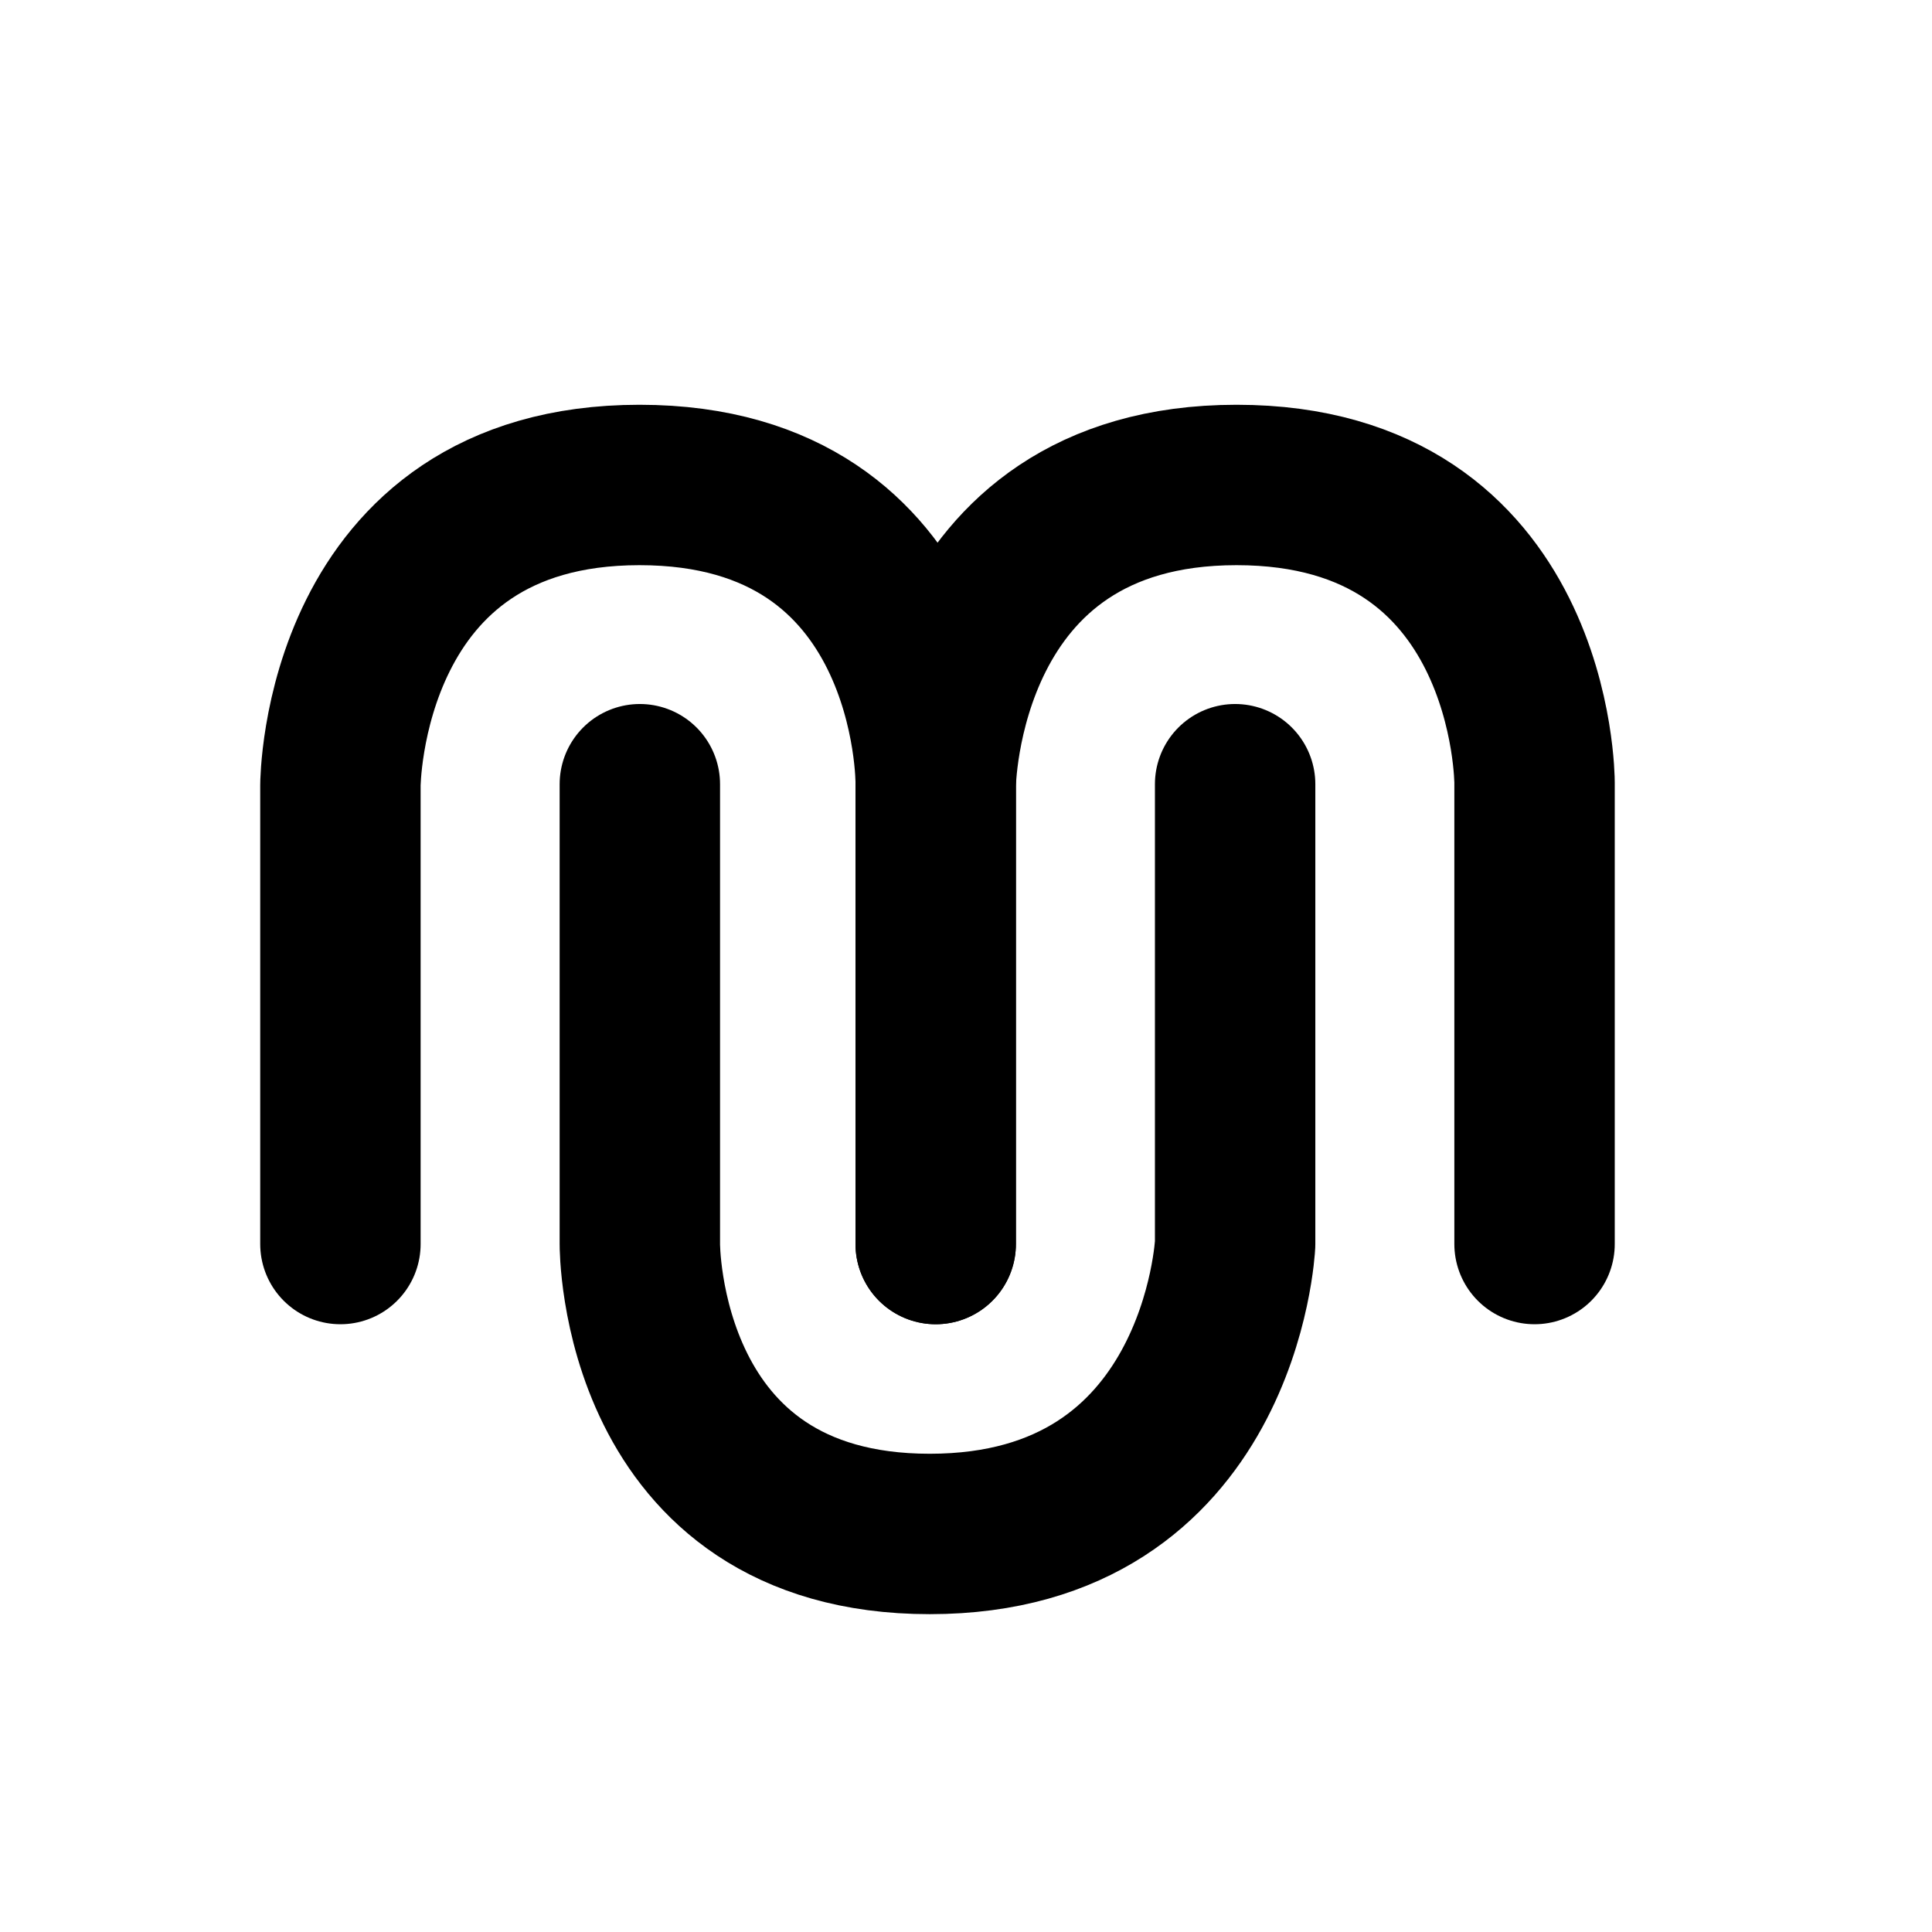 <?xml version="1.0" encoding="utf-8"?>
<!-- Generator: Adobe Illustrator 16.0.0, SVG Export Plug-In . SVG Version: 6.00 Build 0)  -->
<!DOCTYPE svg PUBLIC "-//W3C//DTD SVG 1.1//EN" "http://www.w3.org/Graphics/SVG/1.1/DTD/svg11.dtd">
<svg version="1.1" id="Layer_1" xmlns="http://www.w3.org/2000/svg" xmlns:xlink="http://www.w3.org/1999/xlink" x="0px" y="0px"
	 width="542px" height="542px" viewBox="0 0 542 542" enable-background="new 0 0 542 542" xml:space="preserve">
<g>
	<defs>
		<rect id="SVGID_1_" width="542" height="542"/>
	</defs>
	<clipPath id="SVGID_2_">
		<use xlink:href="#SVGID_1_"  overflow="visible"/>
	</clipPath>
	
		<path clip-path="url(#SVGID_2_)" fill="none" stroke="#000000" stroke-width="45" stroke-linecap="round" stroke-linejoin="round" stroke-miterlimit="10" d="
		M95.5,349V220.327c0,0,0.207-84.274,83.898-84.274c83.69,0,83.102,83.479,83.102,83.479V349"/>
	
		<path clip-path="url(#SVGID_2_)" fill="none" stroke="#000000" stroke-width="45" stroke-linecap="round" stroke-linejoin="round" stroke-miterlimit="10" d="
		M179.5,220v129c0,0-0.5,81.333,81.333,81.333C342.667,430.333,346.5,349,346.5,349V220"/>
	
		<path clip-path="url(#SVGID_2_)" fill="none" stroke="#000000" stroke-width="45" stroke-linecap="round" stroke-linejoin="round" stroke-miterlimit="10" d="
		M262.5,349V220.327c0,0,0.707-84.274,84.398-84.274c83.689,0,83.602,83.479,83.602,83.479V349"/>
</g>
</svg>
